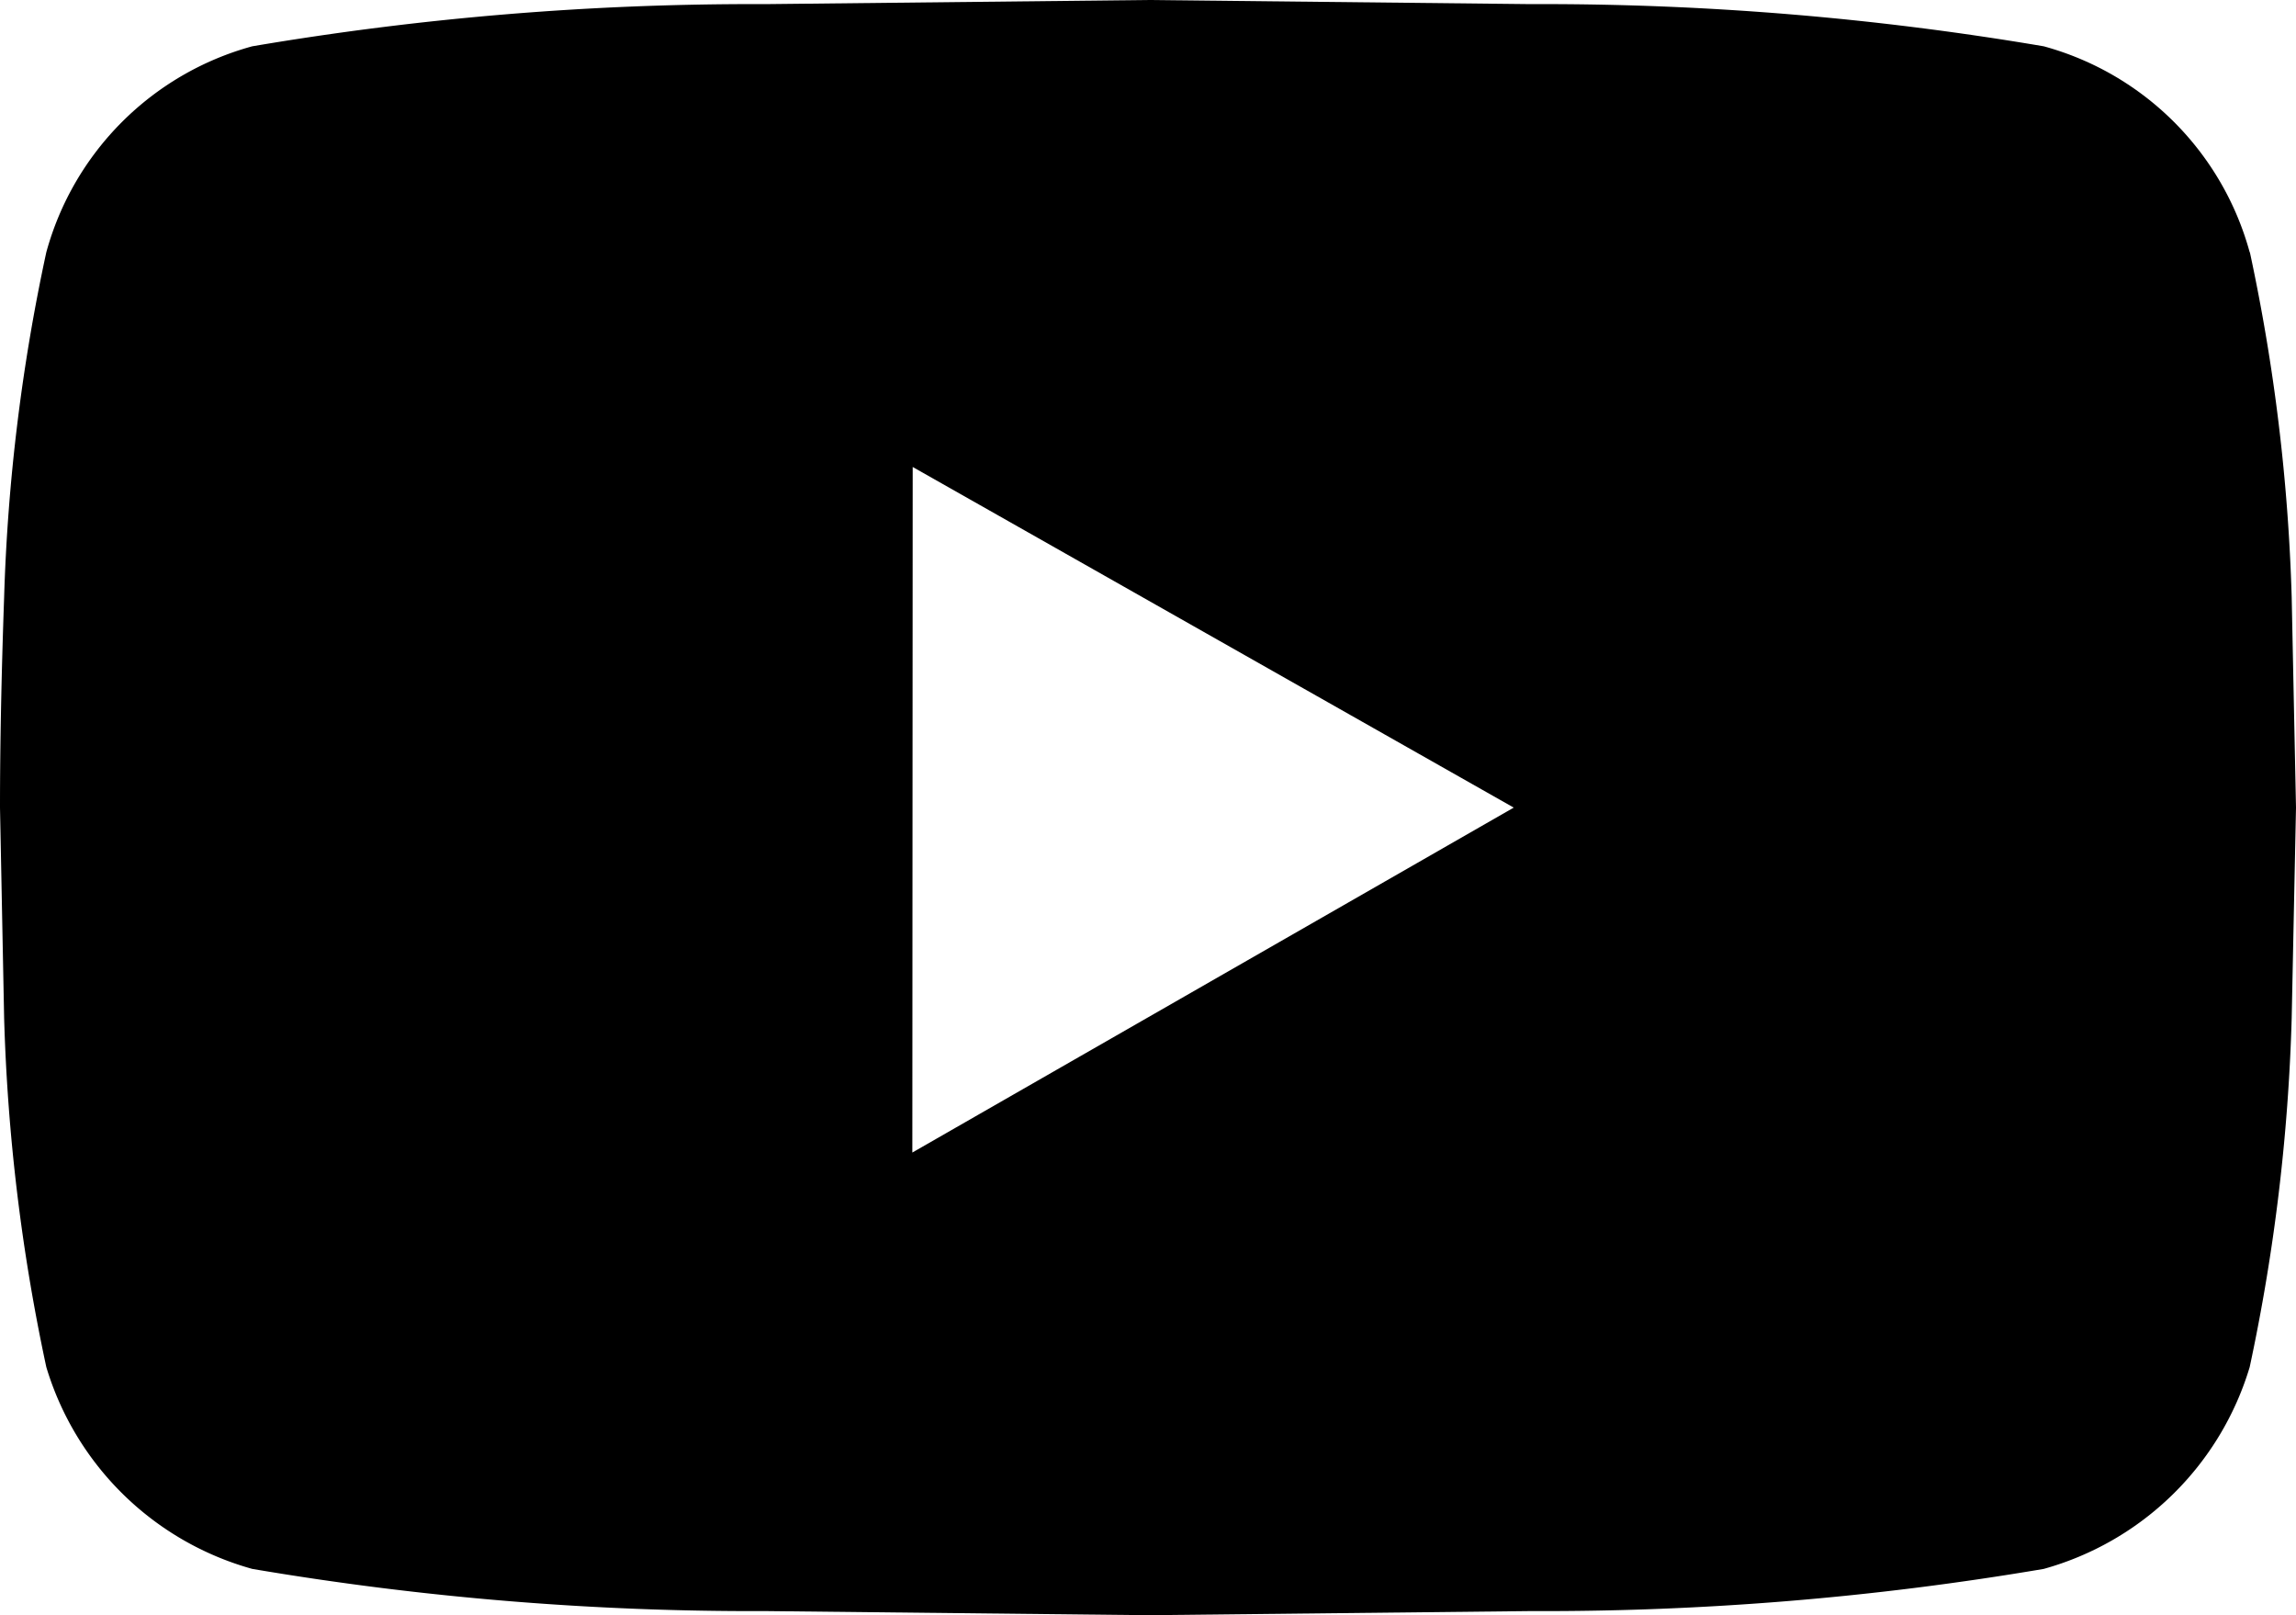<svg data-name="Layer 1" xmlns="http://www.w3.org/2000/svg" viewBox="0 0 12.797 9"><path d="M12.54 1.406a10.59 10.59 0 0 1 .233 1.922l.024 1.172-.024 1.172a10.715 10.715 0 0 1-.234 1.945 1.664 1.664 0 0 1-1.148 1.125 16.67 16.67 0 0 1-2.86.235L6.398 9l-2.132-.023a16.67 16.67 0 0 1-2.86-.235A1.664 1.664 0 0 1 .258 7.617a10.716 10.716 0 0 1-.235-1.945L0 4.5q0-.516.023-1.172a10.591 10.591 0 0 1 .235-1.922A1.638 1.638 0 0 1 1.406.258a16.67 16.67 0 0 1 2.86-.235L6.398 0l2.133.023a16.67 16.67 0 0 1 2.86.235 1.638 1.638 0 0 1 1.148 1.148zM5.085 6.422L8.437 4.5 5.087 2.602z"/></svg>